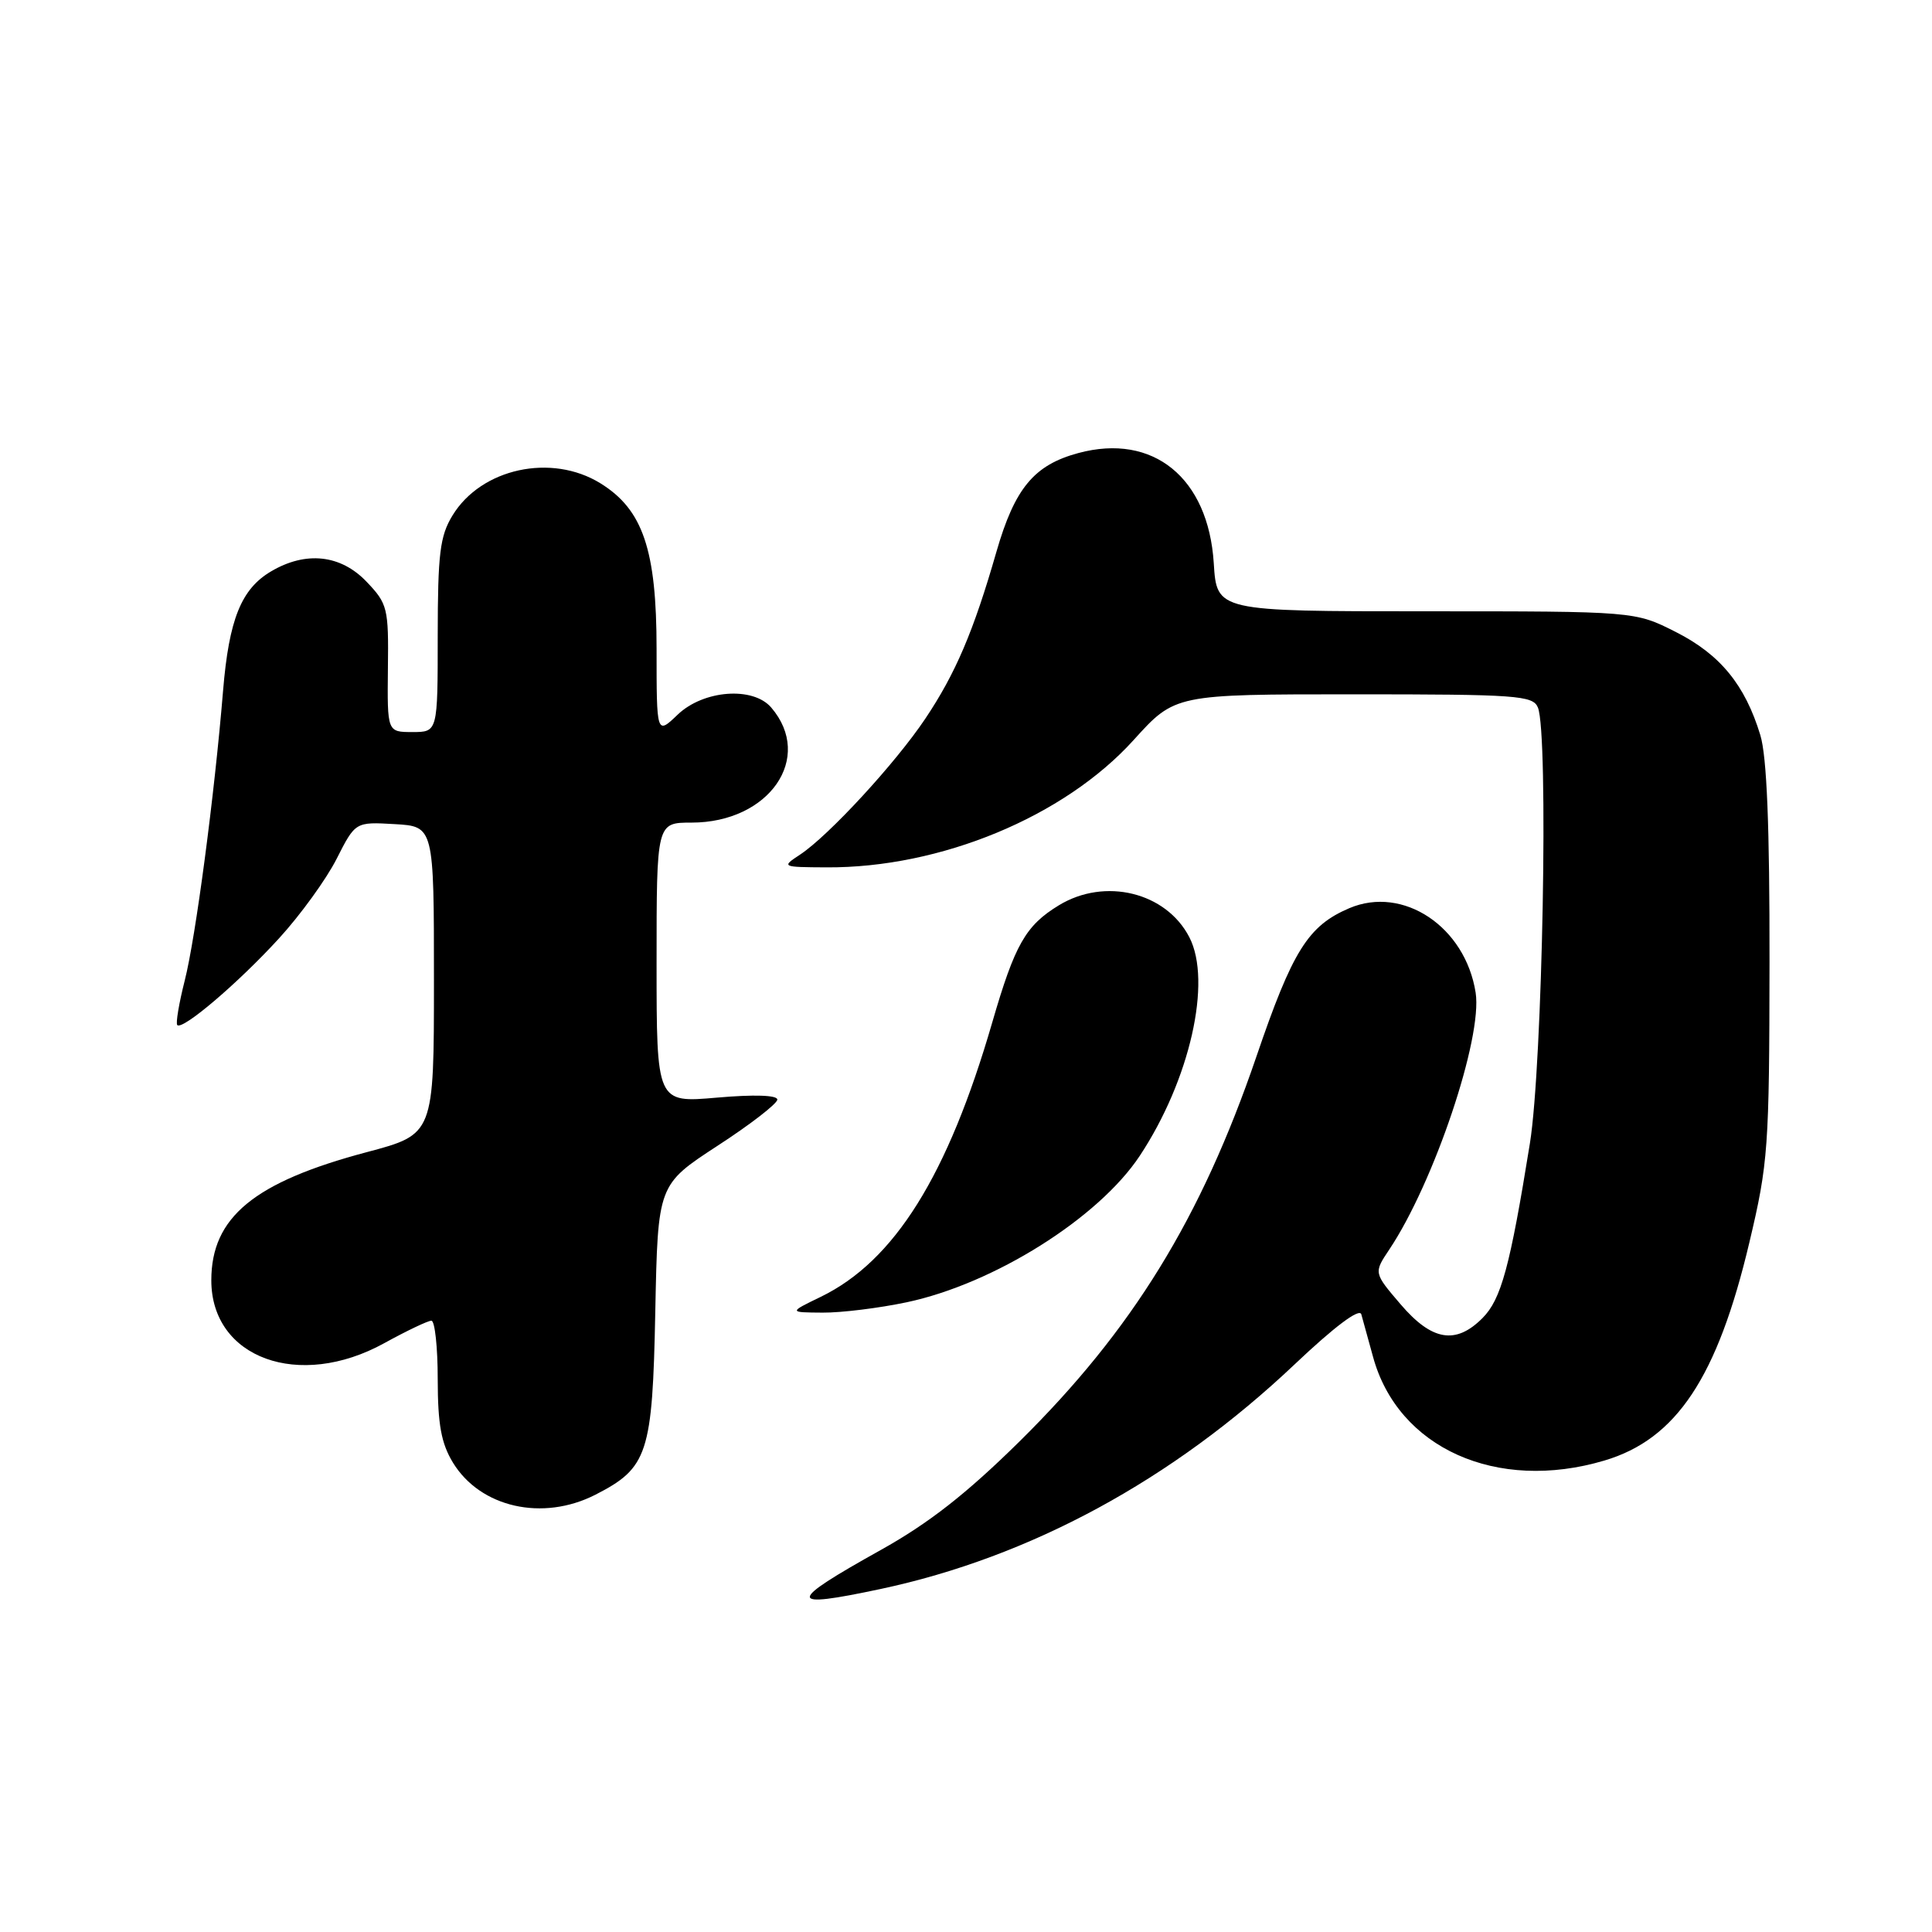 <?xml version="1.0" encoding="UTF-8" standalone="no"?>
<!DOCTYPE svg PUBLIC "-//W3C//DTD SVG 1.1//EN" "http://www.w3.org/Graphics/SVG/1.1/DTD/svg11.dtd" >
<svg xmlns="http://www.w3.org/2000/svg" xmlns:xlink="http://www.w3.org/1999/xlink" version="1.1" viewBox="0 0 256 256">
 <g >
 <path fill="currentColor"
d=" M 116.68 210.55 C 136.51 206.33 155.37 196.10 171.54 180.79 C 176.81 175.80 180.13 173.30 180.38 174.15 C 180.59 174.89 181.29 177.42 181.93 179.77 C 185.22 191.88 198.32 197.77 212.59 193.53 C 222.13 190.70 227.56 182.54 231.80 164.63 C 234.30 154.11 234.44 152.07 234.47 127.50 C 234.49 109.50 234.12 100.24 233.25 97.40 C 231.23 90.75 227.93 86.72 222.07 83.75 C 216.64 81.00 216.64 81.00 188.94 81.00 C 161.23 81.00 161.23 81.00 160.83 74.62 C 160.11 63.30 152.80 57.36 142.89 60.03 C 137.02 61.61 134.46 64.69 132.03 73.12 C 129.00 83.66 126.62 89.24 122.60 95.24 C 118.64 101.15 109.79 110.75 106.00 113.25 C 103.53 114.87 103.58 114.90 109.50 114.93 C 124.62 115.02 141.01 108.23 150.21 98.06 C 155.69 92.00 155.69 92.00 179.38 92.00 C 200.99 92.00 203.13 92.15 203.78 93.75 C 205.21 97.23 204.40 141.03 202.72 151.50 C 200.08 167.89 198.91 172.18 196.43 174.66 C 192.89 178.21 189.73 177.67 185.59 172.83 C 182.02 168.66 182.02 168.66 184.08 165.58 C 190.00 156.73 196.47 137.51 195.53 131.53 C 194.16 122.80 185.93 117.30 178.79 120.34 C 173.33 122.67 171.27 125.95 166.47 140.03 C 159.15 161.45 150.03 176.26 135.09 191.00 C 128.07 197.92 123.08 201.83 116.71 205.38 C 104.18 212.37 104.18 213.21 116.68 210.55 Z  M 78.89 198.06 C 85.85 194.50 86.46 192.65 86.83 173.74 C 87.17 156.98 87.17 156.98 95.08 151.82 C 99.44 148.99 103.00 146.23 103.00 145.70 C 103.00 145.11 99.94 145.01 95.00 145.44 C 87.00 146.14 87.00 146.14 87.00 127.57 C 87.00 109.00 87.00 109.00 91.63 109.00 C 101.93 109.00 107.89 100.39 102.19 93.75 C 99.77 90.93 93.21 91.43 89.80 94.69 C 87.00 97.37 87.00 97.37 87.00 86.00 C 87.00 72.85 85.19 67.52 79.56 64.04 C 73.07 60.03 63.77 62.05 59.96 68.30 C 58.29 71.03 58.01 73.37 58.00 84.25 C 58.00 97.00 58.00 97.00 54.65 97.00 C 51.31 97.00 51.31 97.00 51.40 88.57 C 51.50 80.56 51.36 80.00 48.56 77.07 C 45.14 73.49 40.52 72.99 35.92 75.71 C 31.96 78.04 30.34 82.09 29.56 91.50 C 28.42 105.38 25.92 124.29 24.47 129.96 C 23.71 132.96 23.27 135.60 23.49 135.83 C 24.20 136.53 31.58 130.24 36.97 124.34 C 39.80 121.25 43.23 116.51 44.60 113.81 C 47.09 108.90 47.09 108.90 52.29 109.20 C 57.50 109.50 57.50 109.50 57.50 129.90 C 57.50 150.30 57.50 150.30 48.62 152.66 C 33.66 156.63 28.00 161.29 28.00 169.65 C 28.00 179.97 39.63 184.20 50.91 177.98 C 53.89 176.34 56.70 175.00 57.16 175.00 C 57.62 175.00 58.00 178.49 58.00 182.75 C 58.01 188.76 58.46 191.24 60.02 193.81 C 63.66 199.76 71.90 201.62 78.89 198.06 Z  M 120.13 172.56 C 131.71 170.11 145.55 161.41 151.02 153.16 C 157.66 143.13 160.63 130.05 157.59 124.18 C 154.51 118.22 146.40 116.24 140.30 119.96 C 135.90 122.64 134.47 125.16 131.48 135.47 C 125.59 155.78 118.52 167.10 108.75 171.84 C 104.50 173.90 104.50 173.90 109.00 173.93 C 111.47 173.95 116.48 173.33 120.13 172.56 Z "/>
</g>
</svg>